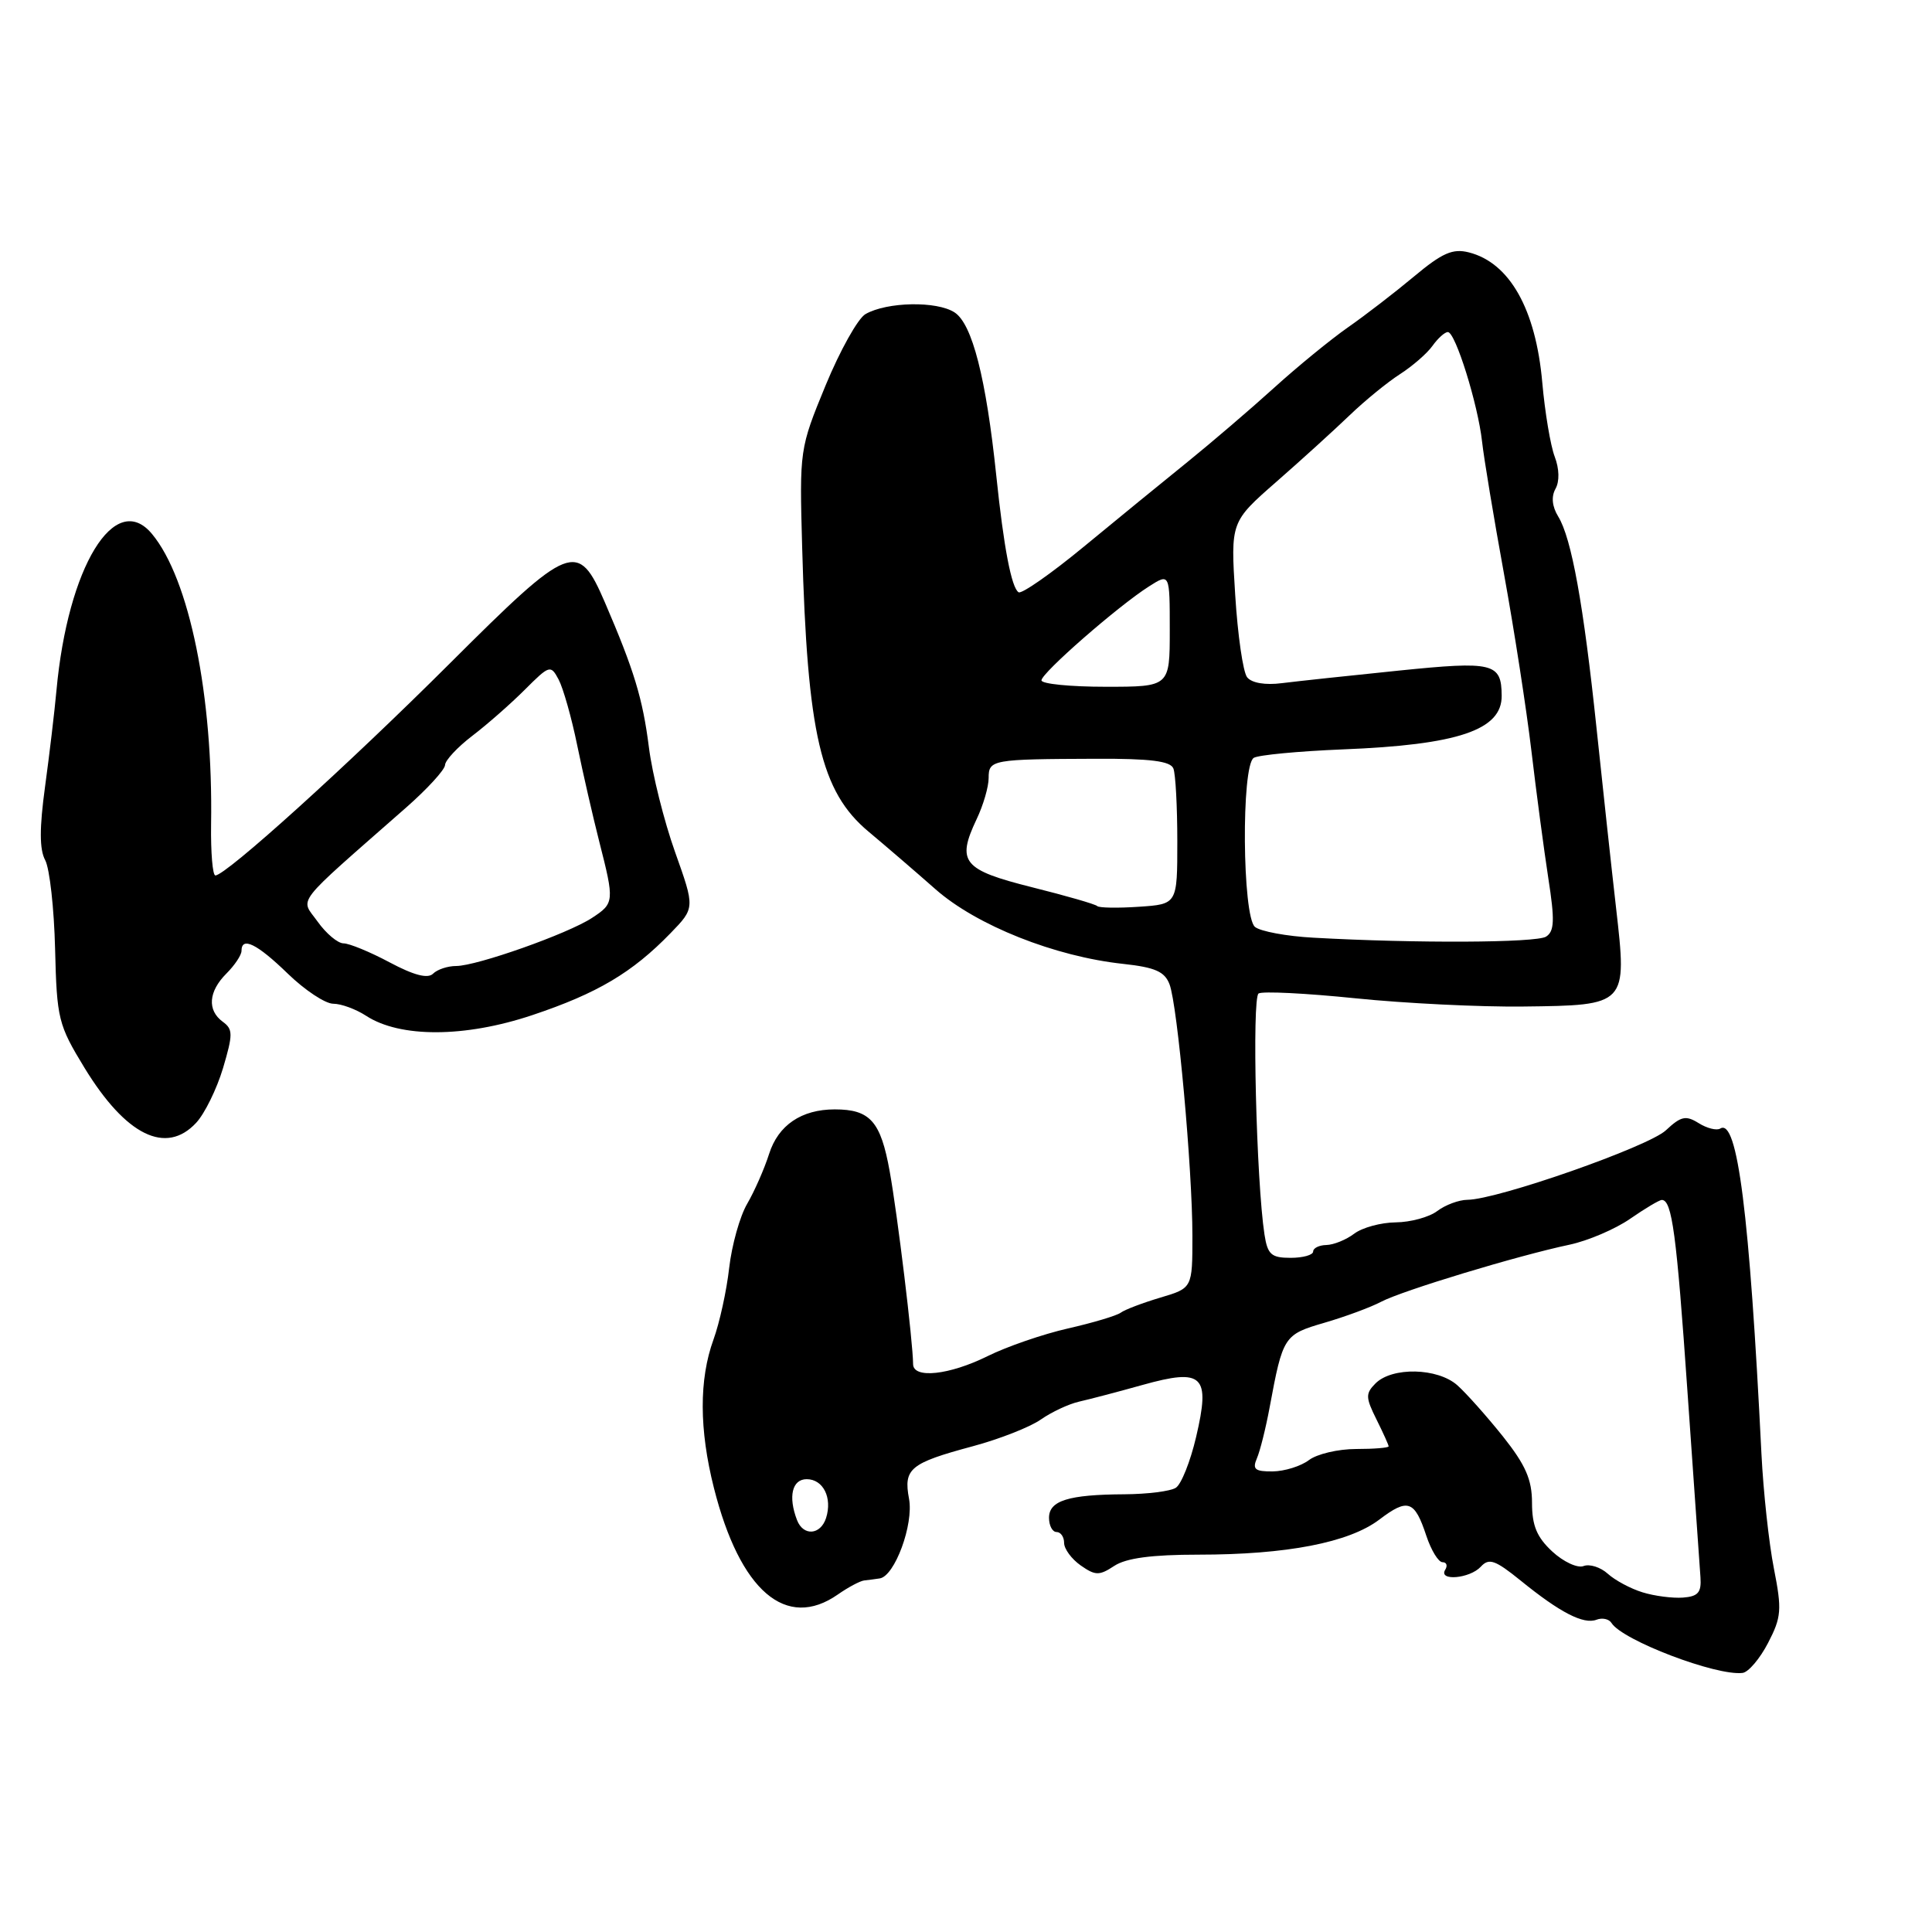<?xml version="1.0" encoding="UTF-8" standalone="no"?>
<!DOCTYPE svg PUBLIC "-//W3C//DTD SVG 1.1//EN" "http://www.w3.org/Graphics/SVG/1.1/DTD/svg11.dtd" >
<svg xmlns="http://www.w3.org/2000/svg" xmlns:xlink="http://www.w3.org/1999/xlink" version="1.1" viewBox="0 0 256 256">
 <g >
 <path fill="currentColor"
d=" M 234.27 217.71 C 236.05 214.28 236.13 213.32 235.05 207.83 C 234.39 204.49 233.65 197.64 233.40 192.63 C 231.82 160.75 230.22 148.12 227.94 149.54 C 227.47 149.83 226.18 149.51 225.08 148.82 C 223.38 147.76 222.74 147.90 220.74 149.77 C 218.43 151.94 198.43 158.95 194.44 158.98 C 193.31 158.99 191.51 159.66 190.44 160.47 C 189.37 161.28 186.90 161.95 184.94 161.97 C 182.98 161.99 180.51 162.66 179.44 163.47 C 178.37 164.28 176.71 164.95 175.75 164.97 C 174.79 164.99 174.00 165.38 174.00 165.83 C 174.00 166.29 172.66 166.67 171.01 166.67 C 168.45 166.67 167.96 166.23 167.55 163.58 C 166.47 156.54 165.87 132.20 166.77 131.64 C 167.29 131.32 173.06 131.61 179.61 132.28 C 186.15 132.95 196.15 133.44 201.84 133.37 C 215.62 133.21 215.61 133.21 214.14 120.33 C 213.52 114.92 212.36 104.20 211.55 96.50 C 209.83 80.13 208.24 71.31 206.47 68.44 C 205.66 67.12 205.53 65.81 206.11 64.77 C 206.66 63.79 206.62 62.12 206.01 60.52 C 205.45 59.06 204.71 54.64 204.36 50.69 C 203.50 40.95 200.02 34.80 194.62 33.44 C 192.49 32.90 191.09 33.52 187.36 36.64 C 184.82 38.76 180.89 41.79 178.62 43.37 C 176.36 44.95 171.95 48.55 168.84 51.37 C 165.73 54.19 160.55 58.62 157.34 61.22 C 154.13 63.81 147.95 68.86 143.61 72.44 C 139.27 76.02 135.38 78.73 134.97 78.48 C 134.03 77.90 133.00 72.54 132.01 63.00 C 130.66 50.10 128.83 42.93 126.49 41.40 C 124.14 39.86 117.52 39.99 114.68 41.62 C 113.68 42.19 111.30 46.45 109.39 51.08 C 105.95 59.44 105.93 59.59 106.29 72.50 C 106.98 97.32 108.75 104.90 115.08 110.19 C 117.26 112.01 121.26 115.45 123.96 117.83 C 129.41 122.63 139.78 126.75 148.83 127.72 C 153.06 128.18 154.33 128.74 154.97 130.43 C 156.03 133.21 158.00 154.90 158.00 163.76 C 158.00 170.68 158.00 170.68 153.75 171.94 C 151.41 172.64 149.05 173.53 148.50 173.94 C 147.95 174.34 144.80 175.28 141.50 176.03 C 138.20 176.78 133.41 178.43 130.85 179.70 C 125.78 182.21 121.00 182.72 120.99 180.75 C 120.97 177.80 118.93 160.98 117.89 155.22 C 116.70 148.58 115.30 147.00 110.61 147.00 C 106.20 147.00 103.12 149.09 101.91 152.90 C 101.28 154.88 99.97 157.85 99.01 159.50 C 98.04 161.15 96.97 164.97 96.62 168.00 C 96.28 171.03 95.34 175.30 94.54 177.50 C 92.62 182.79 92.64 189.42 94.60 197.17 C 98.05 210.82 104.17 216.07 111.03 211.27 C 112.39 210.32 113.95 209.49 114.50 209.42 C 115.05 209.36 115.98 209.24 116.56 209.15 C 118.55 208.87 121.09 201.99 120.45 198.59 C 119.70 194.59 120.59 193.87 128.92 191.63 C 132.45 190.68 136.50 189.09 137.92 188.09 C 139.34 187.10 141.62 186.03 143.00 185.72 C 144.38 185.41 148.15 184.42 151.40 183.51 C 159.42 181.27 160.41 182.23 158.49 190.41 C 157.73 193.66 156.52 196.69 155.80 197.14 C 155.09 197.60 152.03 197.98 149.00 198.00 C 141.57 198.04 139.00 198.84 139.00 201.12 C 139.00 202.15 139.45 203.00 140.00 203.00 C 140.55 203.00 141.00 203.65 141.00 204.44 C 141.00 205.24 141.99 206.58 143.20 207.43 C 145.15 208.79 145.66 208.80 147.66 207.48 C 149.24 206.45 152.64 206.00 158.78 206.00 C 170.50 206.00 178.74 204.40 182.76 201.36 C 186.55 198.48 187.44 198.79 189.00 203.51 C 189.64 205.43 190.60 207.00 191.14 207.00 C 191.68 207.00 191.84 207.45 191.50 208.00 C 190.55 209.54 194.75 209.18 196.21 207.60 C 197.30 206.41 198.11 206.70 201.50 209.44 C 206.72 213.68 209.83 215.28 211.55 214.62 C 212.31 214.33 213.20 214.52 213.53 215.05 C 214.94 217.34 227.43 222.10 230.90 221.67 C 231.67 221.58 233.19 219.79 234.27 217.71 Z  M 25.99 148.78 C 27.12 147.57 28.72 144.30 29.55 141.54 C 30.88 137.05 30.88 136.38 29.52 135.39 C 27.43 133.86 27.62 131.38 30.00 129.00 C 31.10 127.90 32.00 126.55 32.00 126.00 C 32.00 124.05 34.05 125.05 38.12 129.00 C 40.39 131.20 43.10 133.00 44.16 133.00 C 45.21 133.00 47.16 133.72 48.50 134.59 C 52.99 137.53 61.58 137.50 70.50 134.52 C 79.15 131.63 83.78 128.88 88.85 123.65 C 92.09 120.31 92.09 120.31 89.45 112.90 C 88.00 108.83 86.43 102.58 85.98 99.00 C 85.16 92.55 84.02 88.81 80.16 79.84 C 76.58 71.54 75.64 71.91 59.63 87.88 C 46.04 101.44 29.93 116.00 28.54 116.00 C 28.17 116.00 27.92 112.96 27.97 109.25 C 28.25 92.20 25.10 76.72 20.14 70.75 C 15.24 64.85 8.98 75.11 7.48 91.50 C 7.23 94.25 6.55 99.98 5.97 104.23 C 5.22 109.73 5.22 112.55 5.99 113.98 C 6.58 115.09 7.17 120.38 7.30 125.75 C 7.53 135.02 7.72 135.79 11.20 141.50 C 16.68 150.46 21.99 153.08 25.99 148.78 Z  M 217.64 210.99 C 216.07 210.51 214.00 209.40 213.04 208.53 C 212.08 207.66 210.63 207.20 209.83 207.51 C 209.03 207.82 207.16 206.95 205.68 205.58 C 203.64 203.69 203.00 202.15 203.00 199.14 C 203.00 196.05 202.15 194.12 199.15 190.34 C 197.02 187.68 194.30 184.62 193.10 183.55 C 190.49 181.24 184.47 181.10 182.26 183.31 C 180.93 184.65 180.94 185.17 182.38 188.06 C 183.27 189.85 184.00 191.46 184.00 191.65 C 184.00 191.84 182.06 192.00 179.69 192.00 C 177.32 192.00 174.51 192.66 173.44 193.47 C 172.37 194.28 170.21 194.95 168.64 194.97 C 166.30 194.99 165.92 194.69 166.54 193.25 C 166.96 192.29 167.72 189.25 168.23 186.50 C 169.99 177.04 170.11 176.84 175.50 175.27 C 178.25 174.47 181.63 173.22 183.01 172.49 C 185.82 171.01 201.09 166.38 207.96 164.93 C 210.41 164.41 214.04 162.86 216.01 161.49 C 217.99 160.12 219.87 159.00 220.20 159.00 C 221.55 159.00 222.15 163.46 223.60 184.42 C 224.45 196.57 225.22 207.62 225.32 209.00 C 225.46 211.01 225.01 211.54 223.00 211.69 C 221.62 211.79 219.21 211.48 217.64 210.99 Z  M 105.61 201.42 C 104.41 198.30 104.96 196.00 106.89 196.00 C 109.08 196.00 110.31 198.46 109.46 201.14 C 108.73 203.41 106.44 203.58 105.61 201.42 Z  M 174.04 124.25 C 170.48 124.06 167.00 123.41 166.29 122.82 C 164.61 121.43 164.46 101.45 166.13 100.42 C 166.75 100.04 172.04 99.54 177.88 99.30 C 193.20 98.70 199.03 96.73 198.98 92.18 C 198.95 87.84 197.88 87.58 185.33 88.86 C 178.83 89.52 171.87 90.27 169.87 90.52 C 167.65 90.81 165.85 90.50 165.25 89.74 C 164.71 89.06 164.00 84.15 163.67 78.82 C 163.06 69.15 163.06 69.15 169.15 63.82 C 172.49 60.90 176.86 56.92 178.86 55.00 C 180.86 53.08 183.85 50.64 185.50 49.58 C 187.15 48.52 189.09 46.84 189.81 45.83 C 190.53 44.82 191.44 44.00 191.85 44.00 C 192.85 44.00 195.83 53.56 196.38 58.50 C 196.62 60.70 197.93 68.58 199.28 76.00 C 200.63 83.42 202.27 94.00 202.92 99.50 C 203.57 105.00 204.58 112.59 205.16 116.37 C 206.03 121.95 205.97 123.40 204.86 124.11 C 203.56 124.93 187.60 125.01 174.04 124.25 Z  M 145.39 120.06 C 145.15 119.81 141.25 118.69 136.73 117.56 C 127.57 115.26 126.72 114.22 129.41 108.54 C 130.29 106.70 131.00 104.25 131.00 103.10 C 131.00 100.66 131.40 100.59 145.23 100.54 C 152.44 100.51 155.10 100.85 155.48 101.83 C 155.77 102.56 156.00 106.91 156.00 111.49 C 156.00 119.81 156.00 119.81 150.92 120.15 C 148.12 120.34 145.63 120.30 145.39 120.06 Z  M 138.00 90.15 C 138.00 89.17 148.17 80.29 152.25 77.70 C 155.00 75.95 155.00 75.95 155.00 83.48 C 155.00 91.00 155.00 91.00 146.50 91.00 C 141.82 91.00 138.00 90.62 138.00 90.15 Z  M 51.63 127.52 C 49.03 126.13 46.27 125.00 45.52 125.00 C 44.76 125.00 43.21 123.70 42.08 122.11 C 39.78 118.89 38.68 120.31 53.82 107.00 C 56.63 104.53 58.95 101.99 58.97 101.37 C 58.99 100.75 60.61 99.01 62.57 97.51 C 64.54 96.01 67.67 93.26 69.54 91.39 C 72.82 88.11 72.97 88.07 74.02 90.04 C 74.62 91.17 75.74 95.10 76.49 98.79 C 77.25 102.48 78.56 108.20 79.40 111.50 C 81.43 119.46 81.41 119.69 78.44 121.63 C 75.24 123.73 63.19 127.99 60.45 128.00 C 59.32 128.00 57.94 128.46 57.38 129.02 C 56.69 129.71 54.84 129.23 51.63 127.52 Z "/>
</g>
</svg>